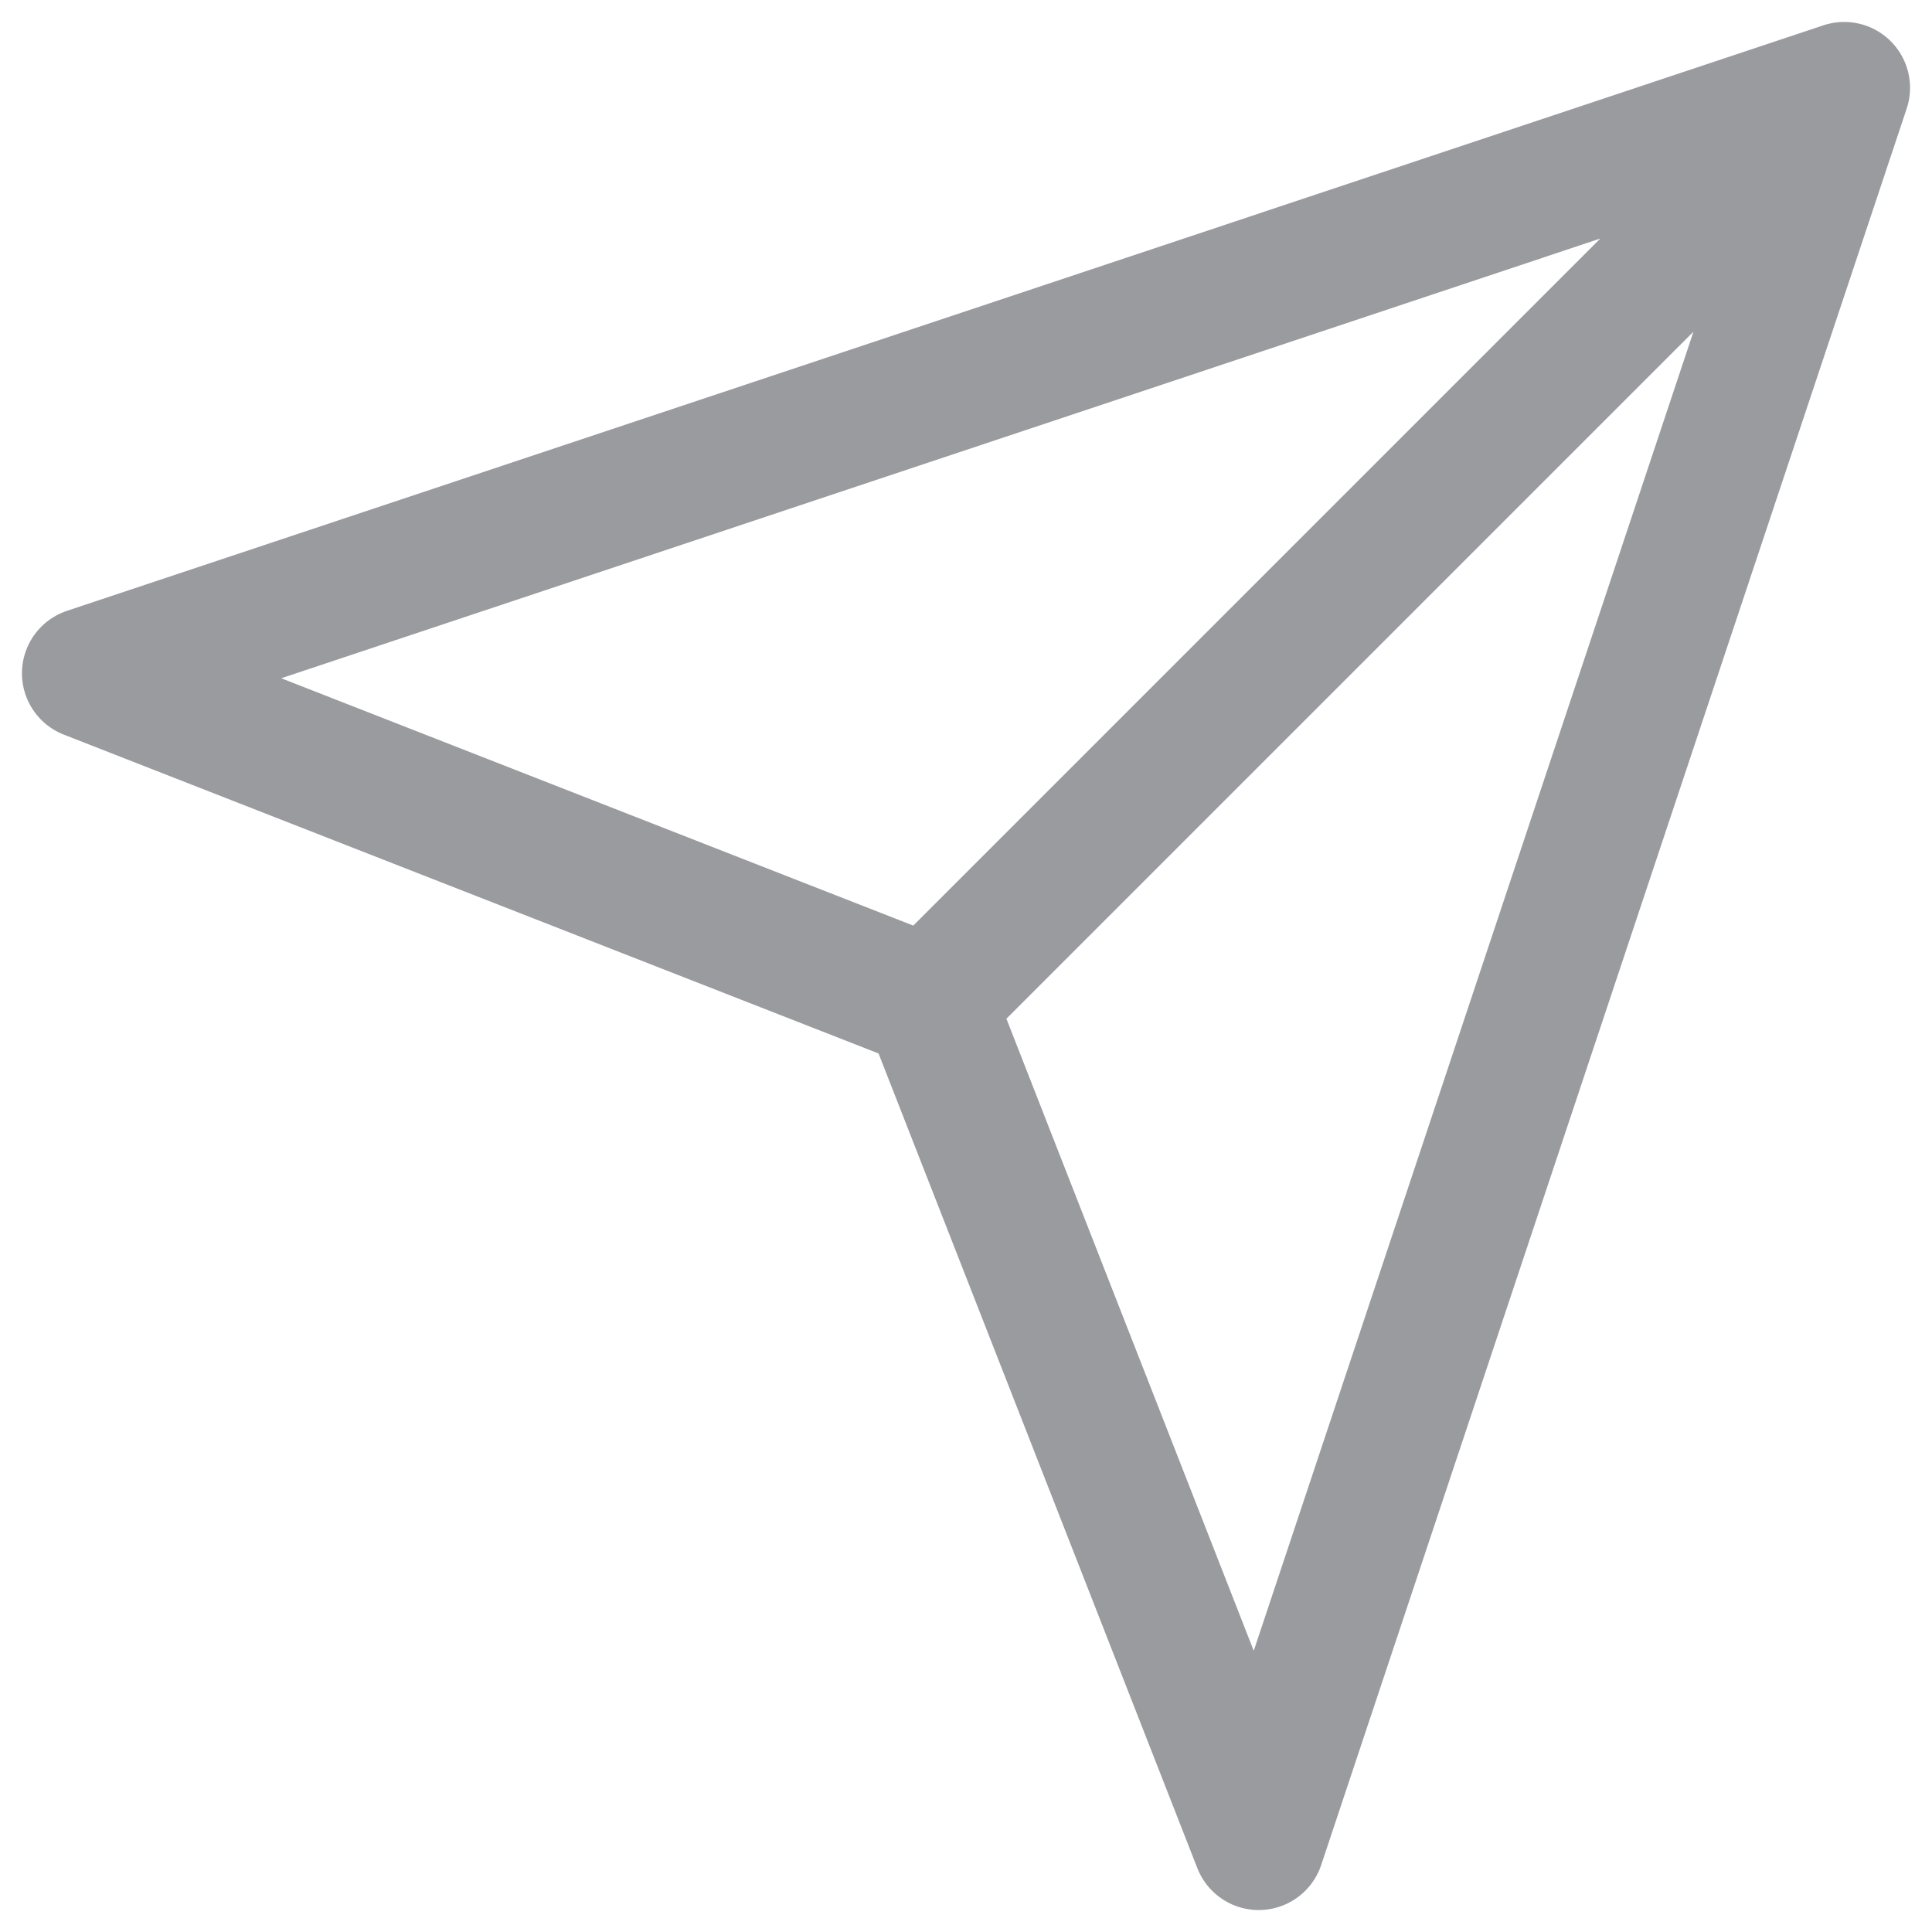 <svg width="22" height="22" viewBox="0 0 22 22" fill="none" xmlns="http://www.w3.org/2000/svg">
<path d="M21 1L1 7.667L10.583 11.417M21 1L14.333 21L10.583 11.417M21 1L10.583 11.417" stroke="#35383E" stroke-opacity="0.5" stroke-width="1.5" stroke-linecap="round" stroke-linejoin="round"/>
</svg>
